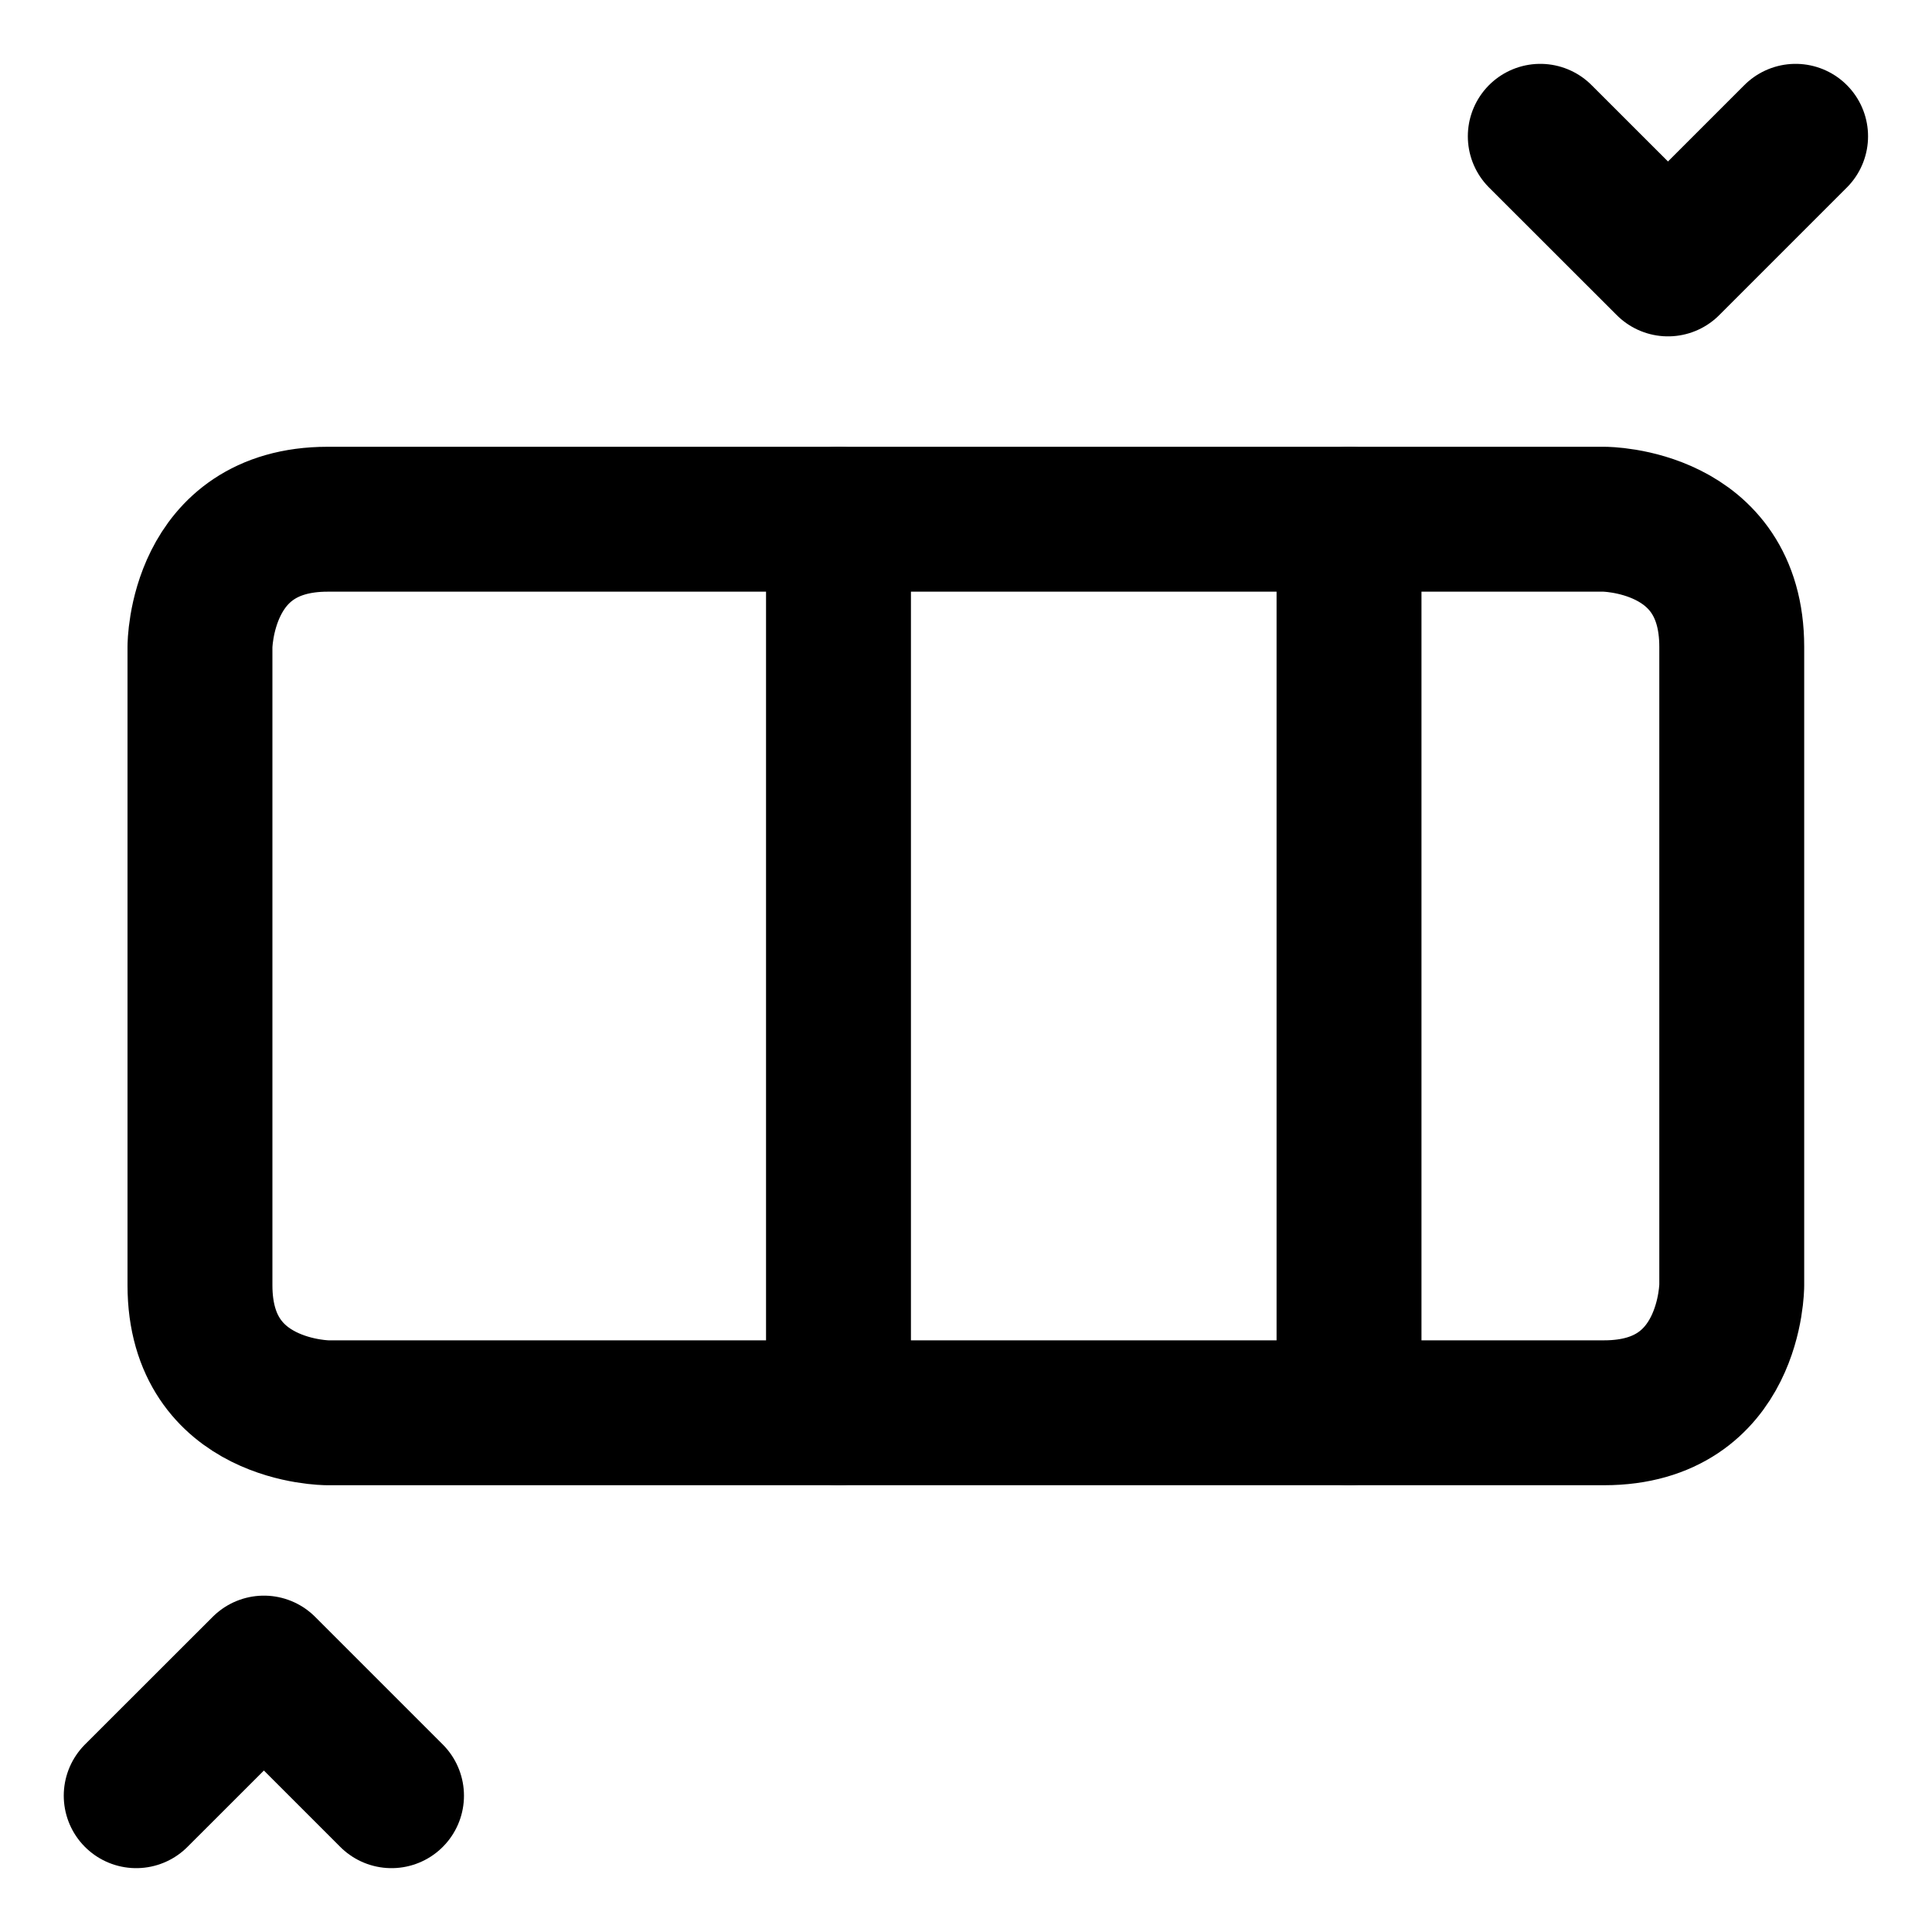 <svg width="20" height="20" viewBox="0 0 20 20" fill="none" xmlns="http://www.w3.org/2000/svg">
<g id="gradient-gramp-8" clip-path="url(#clip0_47_143589)">
<g id="gradient-gramp">
<path id="Rectangle 615" d="M3.392 5.375H16.606C16.606 5.375 17.927 5.375 17.927 6.696V13.304C17.927 13.304 17.927 14.625 16.606 14.625H3.392C3.392 14.625 2.07 14.625 2.07 13.304V6.696C2.07 6.696 2.07 5.375 3.392 5.375Z" stroke="black" stroke-width="1.5" stroke-linecap="round" stroke-linejoin="round"/>
<path id="Vector 377" d="M1.41 18.589L2.732 17.268L4.053 18.589" stroke="black" stroke-width="1.5" stroke-linecap="round" stroke-linejoin="round"/>
<path id="Vector 378" d="M15.945 1.411L17.267 2.732L18.588 1.411" stroke="black" stroke-width="1.5" stroke-linecap="round" stroke-linejoin="round"/>
<path id="Vector 1368" d="M8.68 5.375V14.625" stroke="black" stroke-width="1.5" stroke-linecap="round" stroke-linejoin="round"/>
<path id="Vector 1369" d="M13.965 5.375V14.625" stroke="black" stroke-width="1.5" stroke-linecap="round" stroke-linejoin="round"/>
</g>
</g>
<defs>
<clipPath id="clip0_47_143589">
<rect width="20" height="20" fill="white"/>
</clipPath>
</defs>
</svg>
